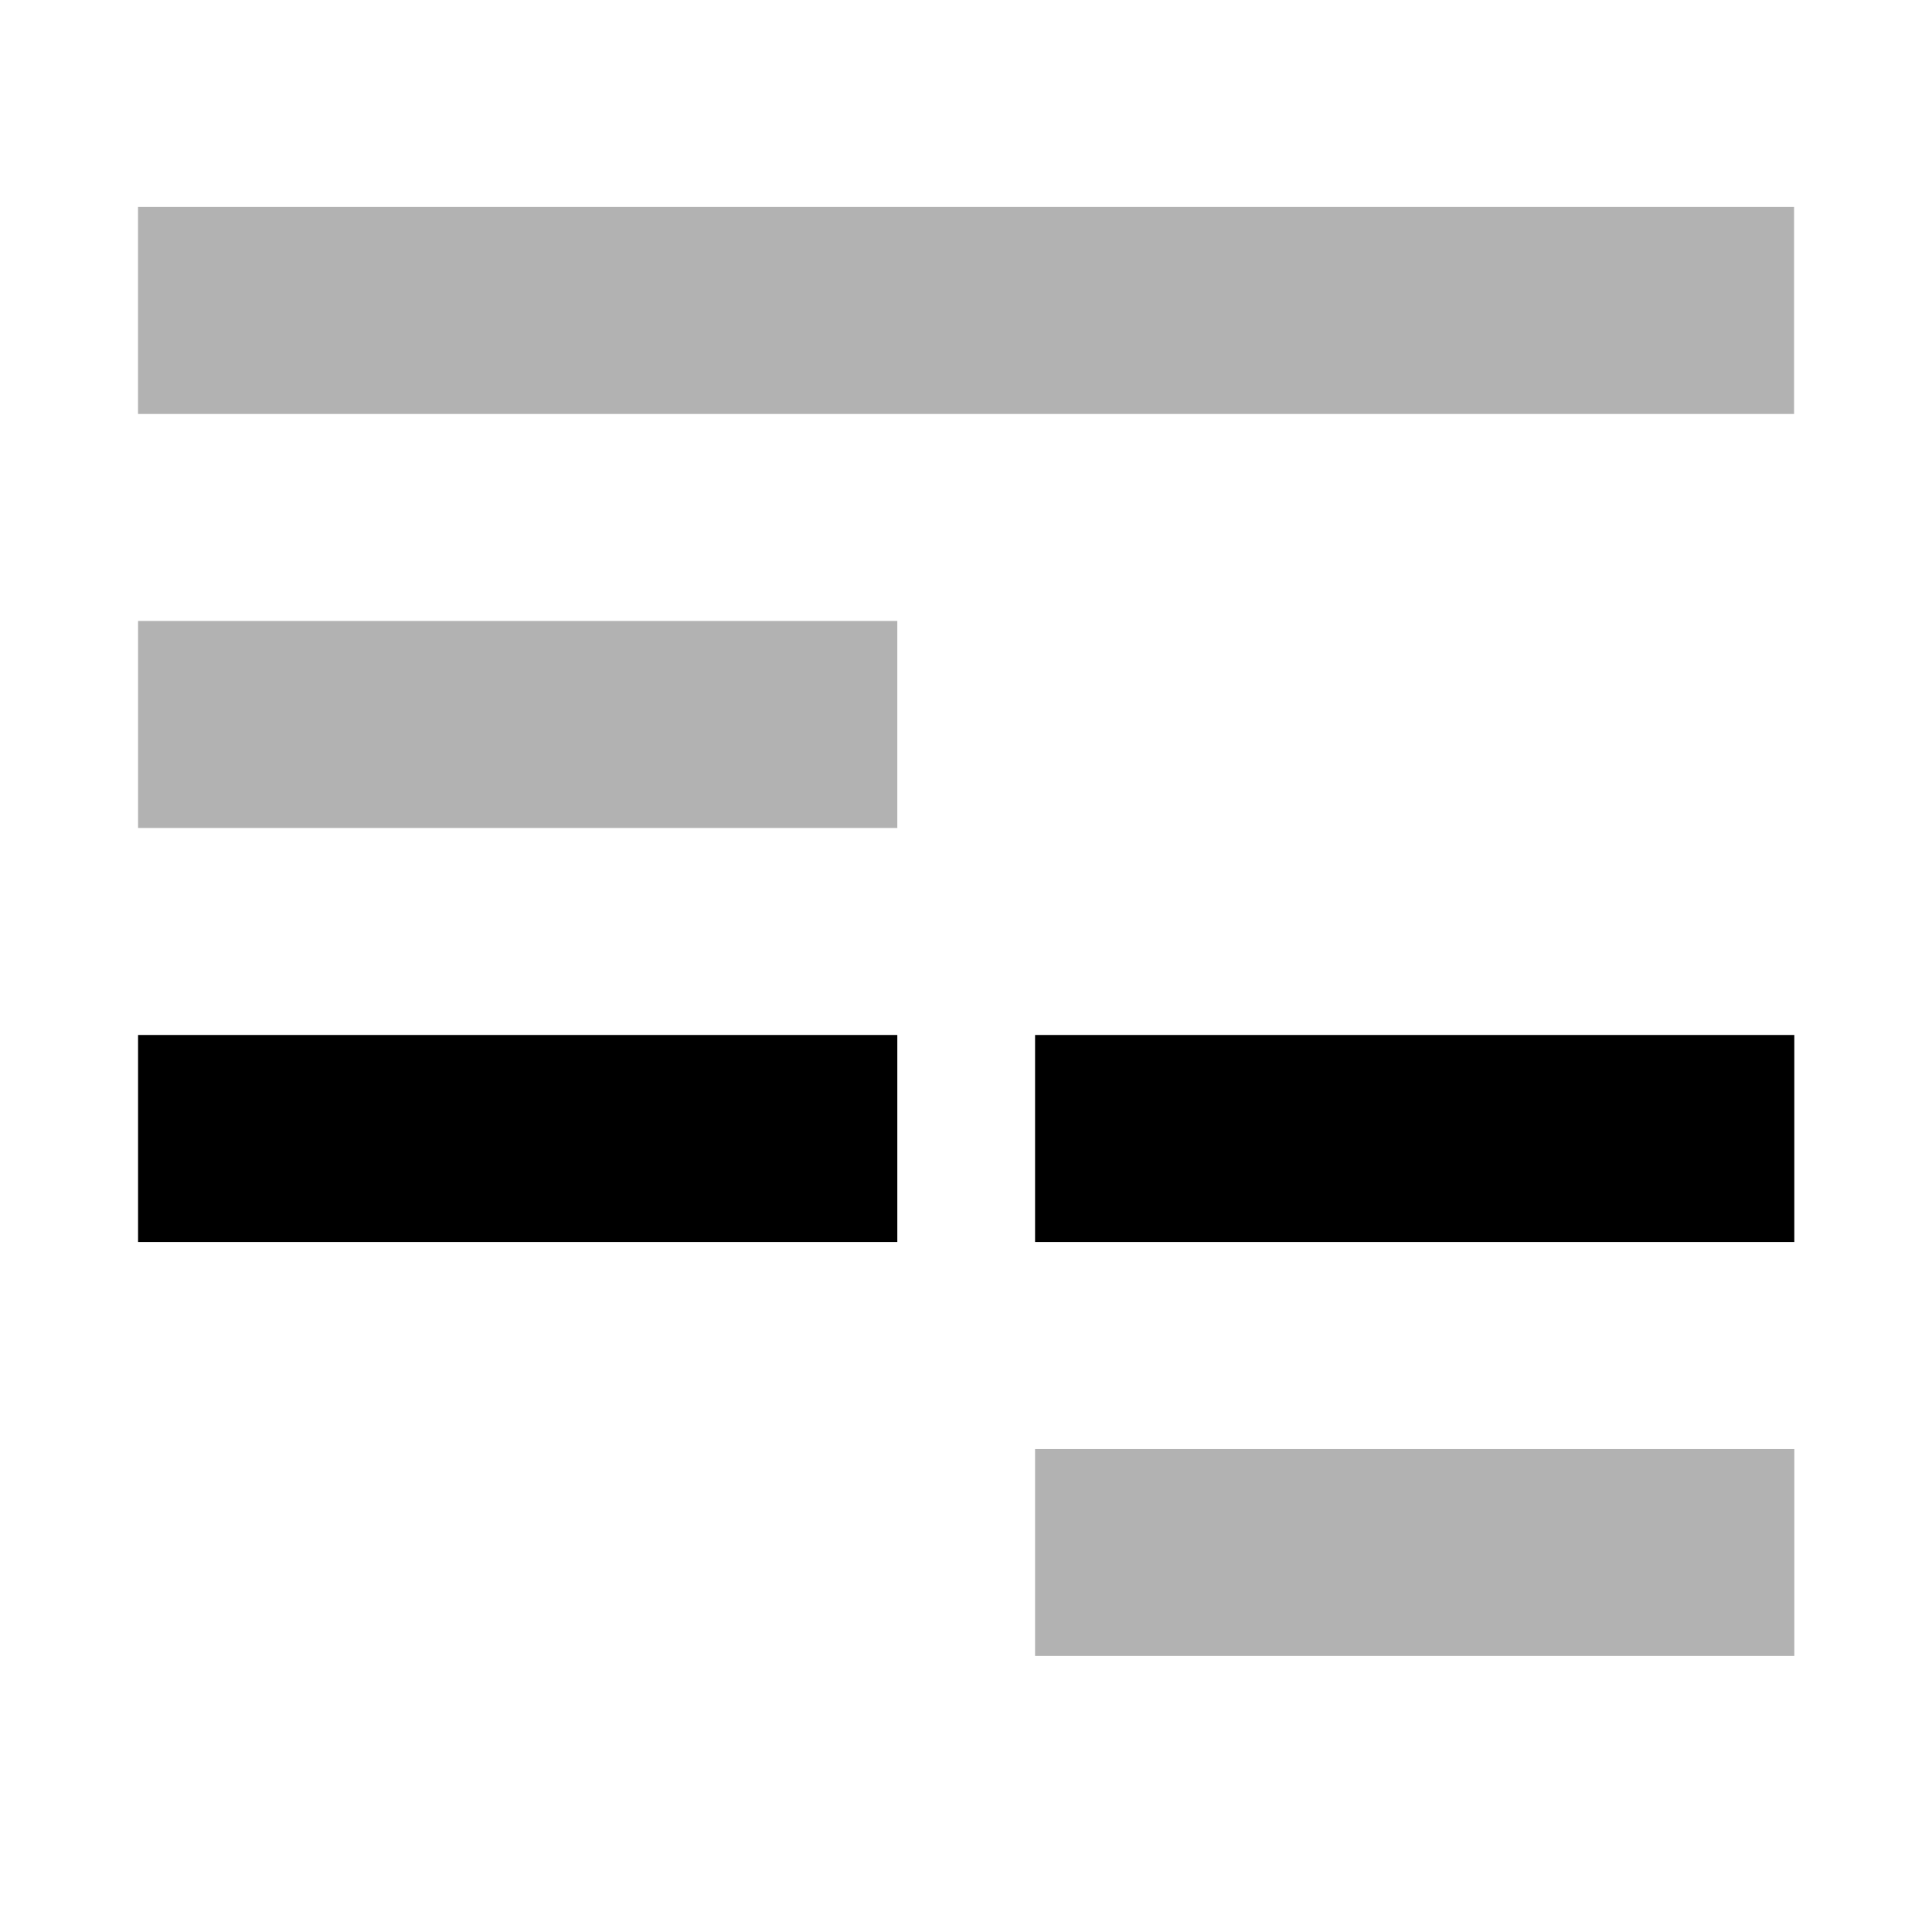 <?xml version="1.0" encoding="UTF-8" standalone="no"?>
<!DOCTYPE svg PUBLIC "-//W3C//DTD SVG 1.1//EN" "http://www.w3.org/Graphics/SVG/1.1/DTD/svg11.dtd">
<svg width="100%" height="100%" viewBox="0 0 28 28" version="1.1" xmlns="http://www.w3.org/2000/svg" xmlns:xlink="http://www.w3.org/1999/xlink" xml:space="preserve" xmlns:serif="http://www.serif.com/" style="fill-rule:evenodd;clip-rule:evenodd;stroke-linejoin:round;stroke-miterlimit:1.414;">
    <g transform="matrix(1.104,0,0,1.472,11.88,15.646)">
        <rect x="2.827" y="3.637" width="9.967" height="2.038" style="fill-opacity:0.302;"/>
    </g>
    <g transform="matrix(1.104,0,0,1.472,-1.12,9.646)">
        <rect x="2.827" y="3.637" width="9.967" height="2.038"/>
    </g>
    <g transform="matrix(1.104,0,0,1.472,11.88,9.646)">
        <rect x="2.827" y="3.637" width="9.967" height="2.038"/>
    </g>
    <g transform="matrix(1.104,0,0,1.472,-1.12,3.646)">
        <rect x="2.827" y="3.637" width="9.967" height="2.038" style="fill-opacity:0.302;"/>
    </g>
    <g transform="matrix(2.408,0,0,1.472,-4.807,-2.354)">
        <rect x="2.827" y="3.637" width="9.967" height="2.038" style="fill-opacity:0.302;"/>
    </g>
</svg>
